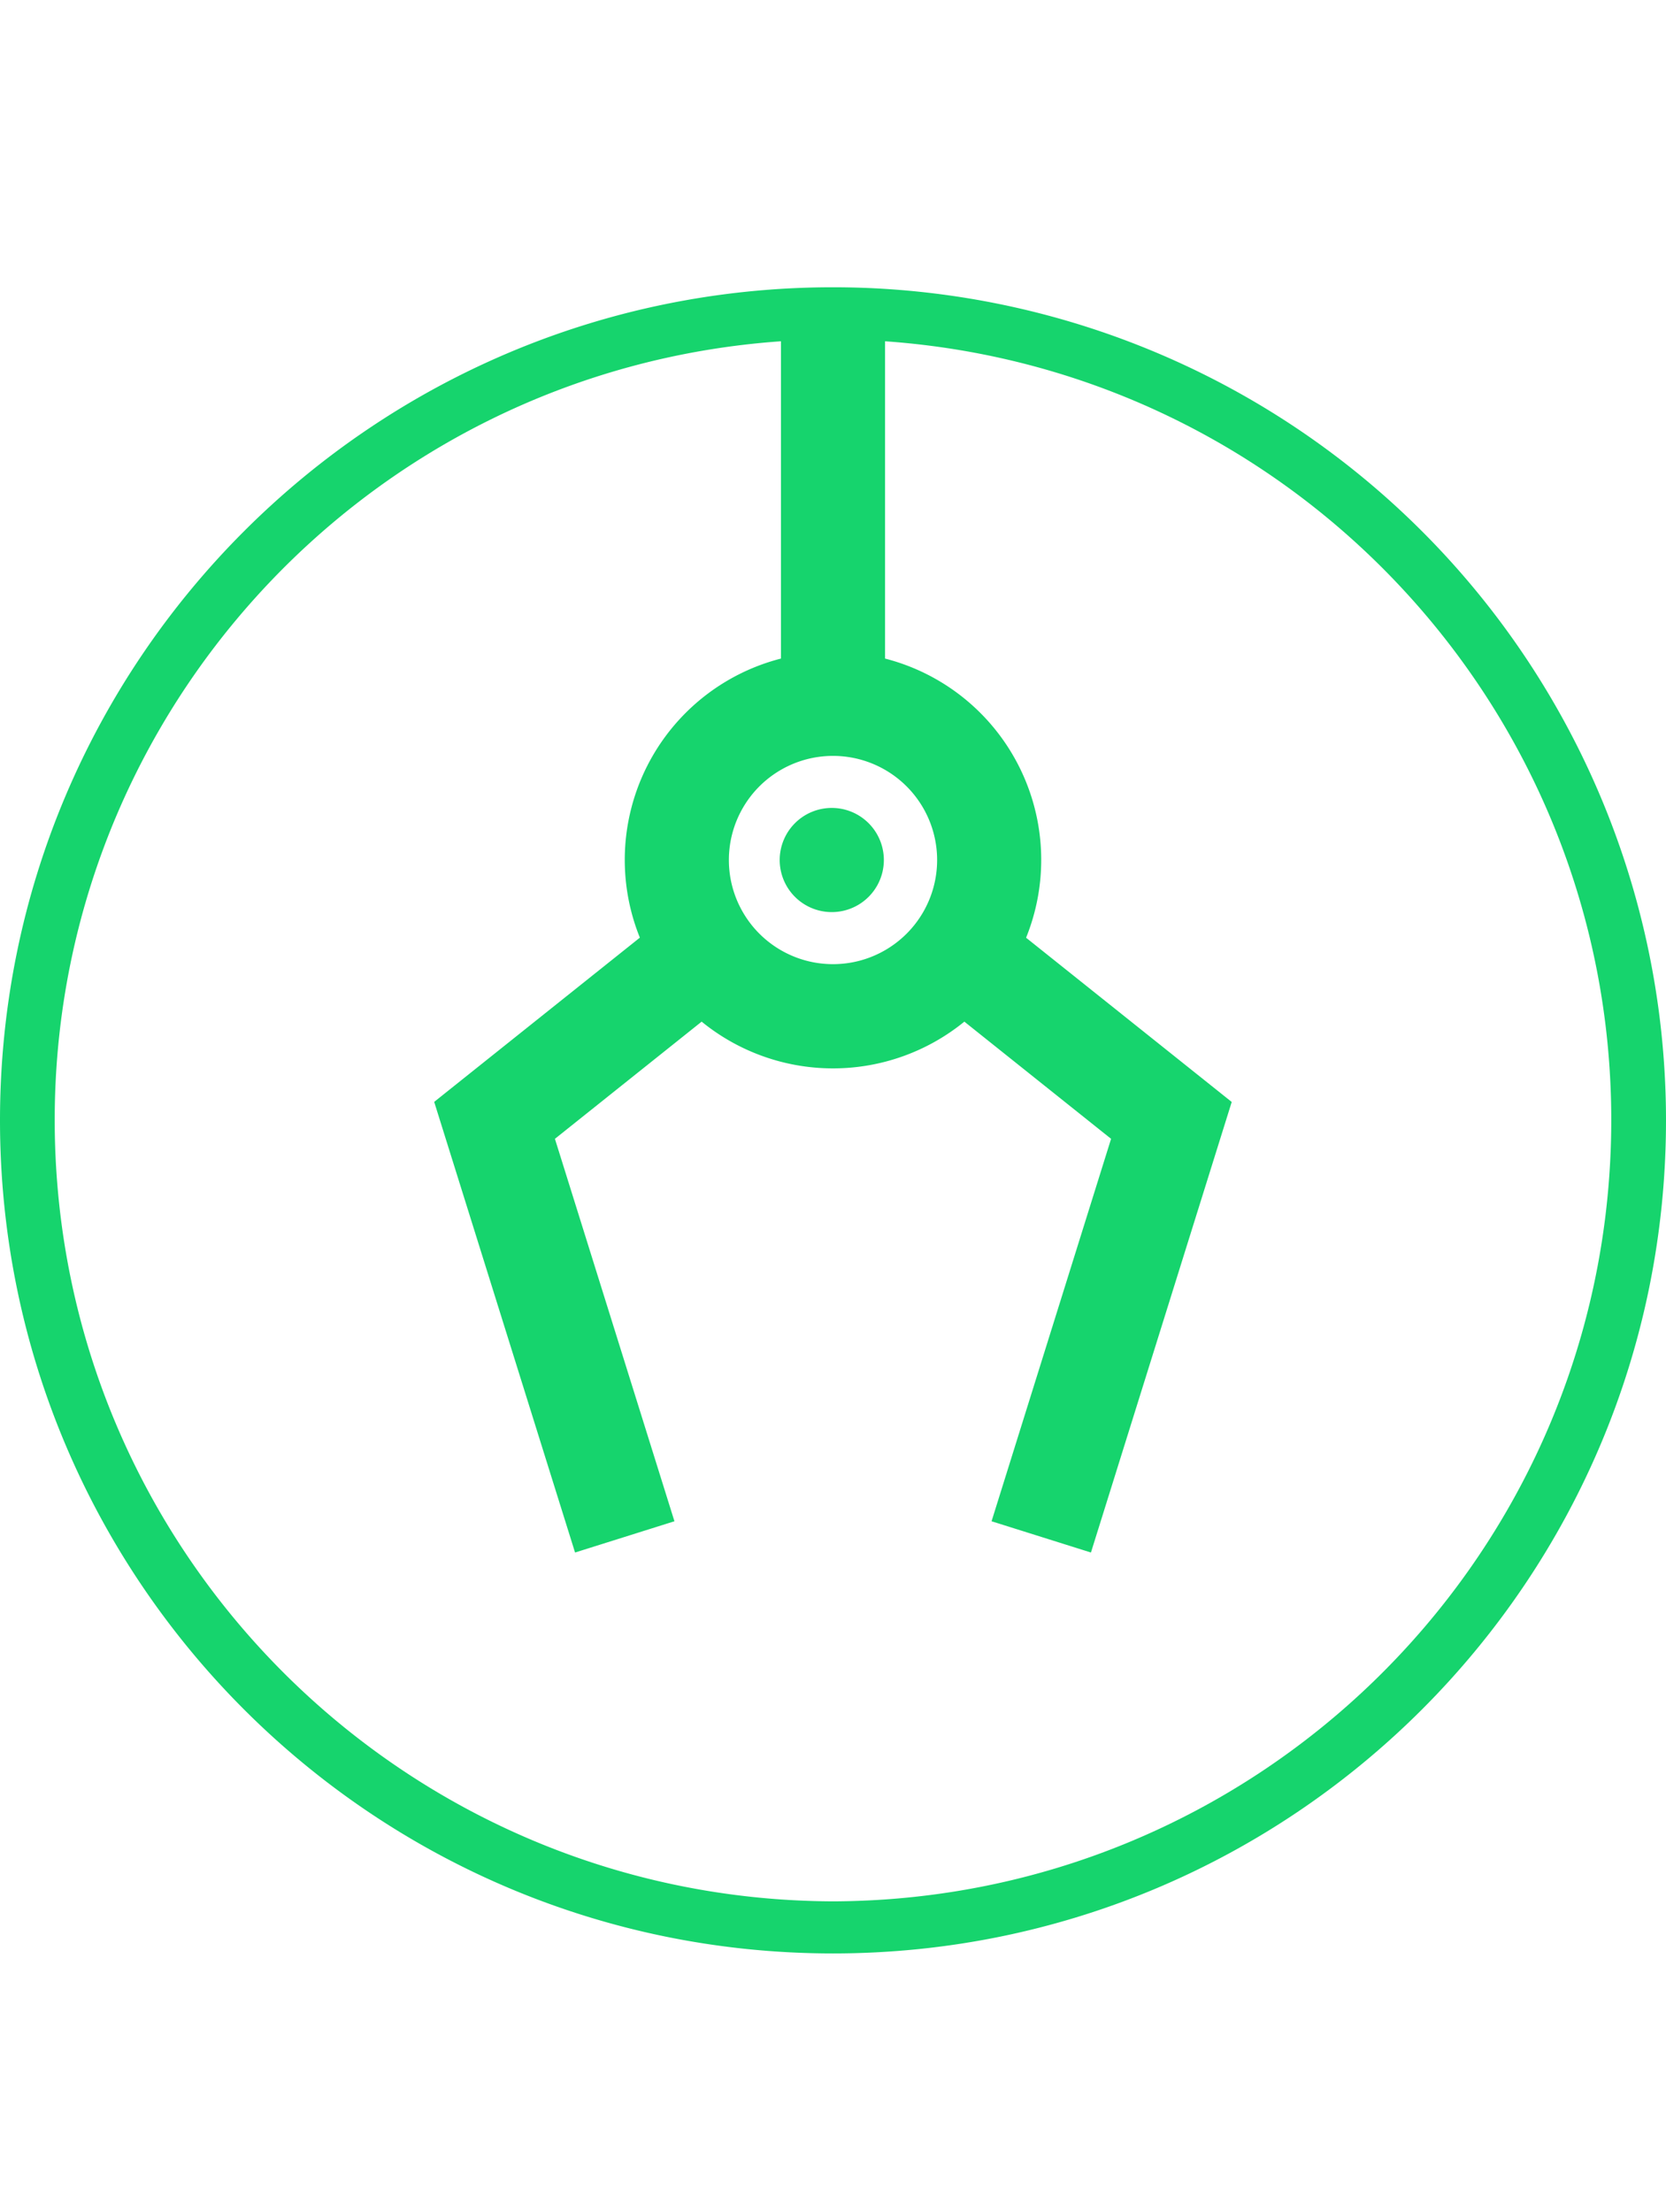 <svg xmlns="http://www.w3.org/2000/svg" width="58" height="77"><path fill="#16D46D" d="M29 10a29 29 0 0 1 29 29c0 16.016-12.984 29-29 29S0 55.016 0 39s12.984-29 29-29zm0 16.313a3.625 3.625 0 1 0 0 7.25 3.625 3.625 0 0 0 0-7.25zm0 39.874c14.626-.05 26.59-11.662 27.079-26.28.488-14.618-10.677-27.002-25.267-28.027v11.045a7.235 7.235 0 0 1 4.91 9.718l7.159 5.717-4.901 15.684-3.46-1.088 4.161-13.313-5.108-4.079a7.24 7.24 0 0 1-9.146 0l-5.108 4.079 4.161 13.313-3.46 1.088-4.904-15.687 7.16-5.717a7.235 7.235 0 0 1 4.912-9.715V11.88C12.598 12.905 1.433 25.29 1.92 39.907 2.41 54.525 14.374 66.137 29 66.187zm0-34.437a1.813 1.813 0 1 1 0-3.625 1.813 1.813 0 0 1 0 3.625z"/></svg>